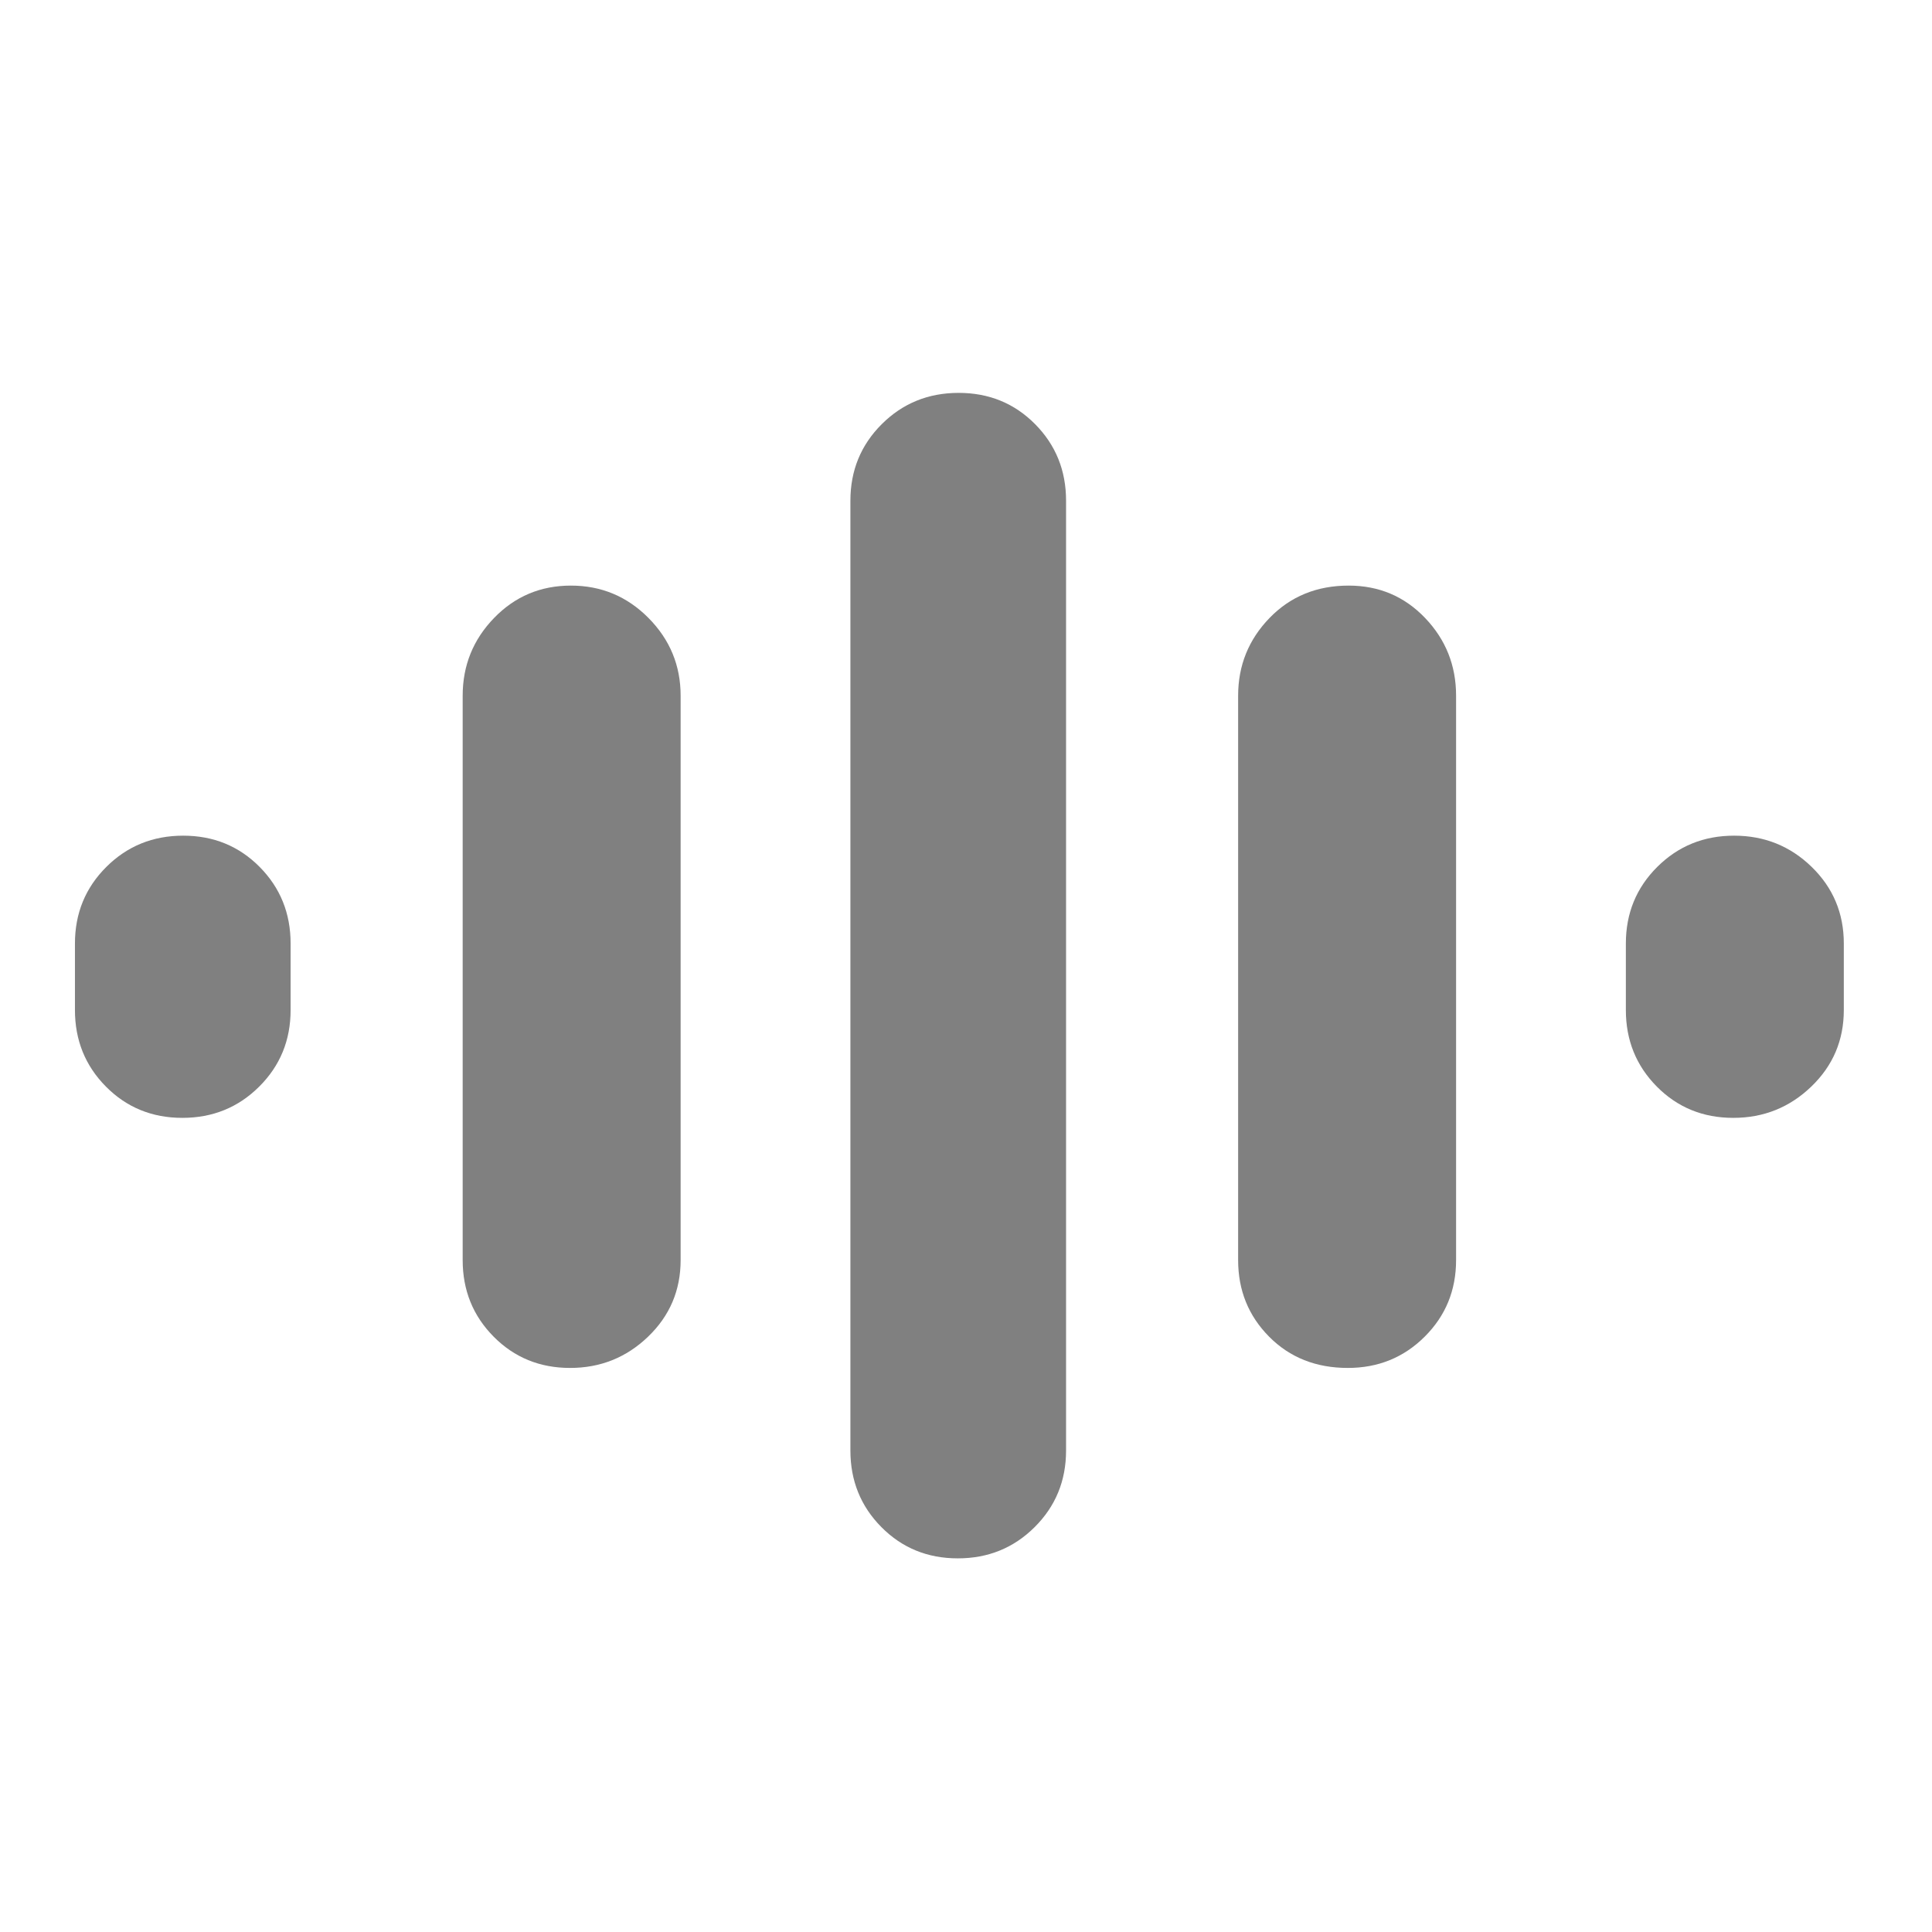 <svg fill="grey" clip-rule="evenodd" fill-rule="evenodd" stroke-linejoin="round" stroke-miterlimit="2" viewBox="0 0 48 48" xmlns="http://www.w3.org/2000/svg"><path d="m433-489v-414c0-13.167 4.56-24.293 13.68-33.38 9.113-9.08 20.28-13.62 33.5-13.62 13.213 0 24.32 4.54 33.32 13.62 9 9.087 13.5 20.213 13.5 33.38v414c0 13.167-4.56 24.29-13.68 33.37-9.113 9.087-20.28 13.63-33.5 13.63-13.213 0-24.32-4.543-33.32-13.63-9-9.08-13.5-20.203-13.5-33.37zm-169-83v-246c0-13.167 4.56-24.46 13.68-33.88 9.113-9.413 20.28-14.12 33.5-14.12 13.213 0 24.487 4.707 33.82 14.12 9.333 9.42 14 20.713 14 33.88v246c0 13.167-4.727 24.29-14.18 33.37-9.447 9.087-20.78 13.63-34 13.63-13.213 0-24.32-4.543-33.32-13.63-9-9.08-13.5-20.203-13.5-33.37zm338 0v-246c0-13.167 4.56-24.46 13.68-33.88 9.113-9.413 20.613-14.12 34.5-14.12 13.213 0 24.32 4.707 33.32 14.12 9 9.42 13.5 20.713 13.5 33.88v246c0 13.167-4.56 24.29-13.68 33.37-9.113 9.087-20.28 13.63-33.5 13.63-13.88 0-25.32-4.543-34.32-13.63-9-9.08-13.5-20.203-13.5-33.37zm-507-109v-29c0-13.167 4.56-24.293 13.68-33.38 9.113-9.08 20.28-13.62 33.5-13.62 13.213 0 24.32 4.54 33.32 13.62 9 9.087 13.5 20.213 13.5 33.38v29c0 13.167-4.56 24.29-13.68 33.37-9.113 9.087-20.28 13.63-33.5 13.63-13.213 0-24.32-4.543-33.32-13.63-9-9.08-13.5-20.203-13.5-33.37zm676 0v-29c0-13.167 4.56-24.293 13.68-33.38 9.113-9.08 20.28-13.62 33.5-13.62 13.213 0 24.487 4.54 33.82 13.62 9.333 9.087 14 20.213 14 33.38v29c0 13.167-4.727 24.29-14.18 33.37-9.447 9.087-20.78 13.63-34 13.63-13.213 0-24.32-4.543-33.32-13.63-9-9.08-13.5-20.203-13.5-33.37z" fill-rule="nonzero" transform="matrix(.057 0 0 .057 -3.553 63.911)"/></svg>